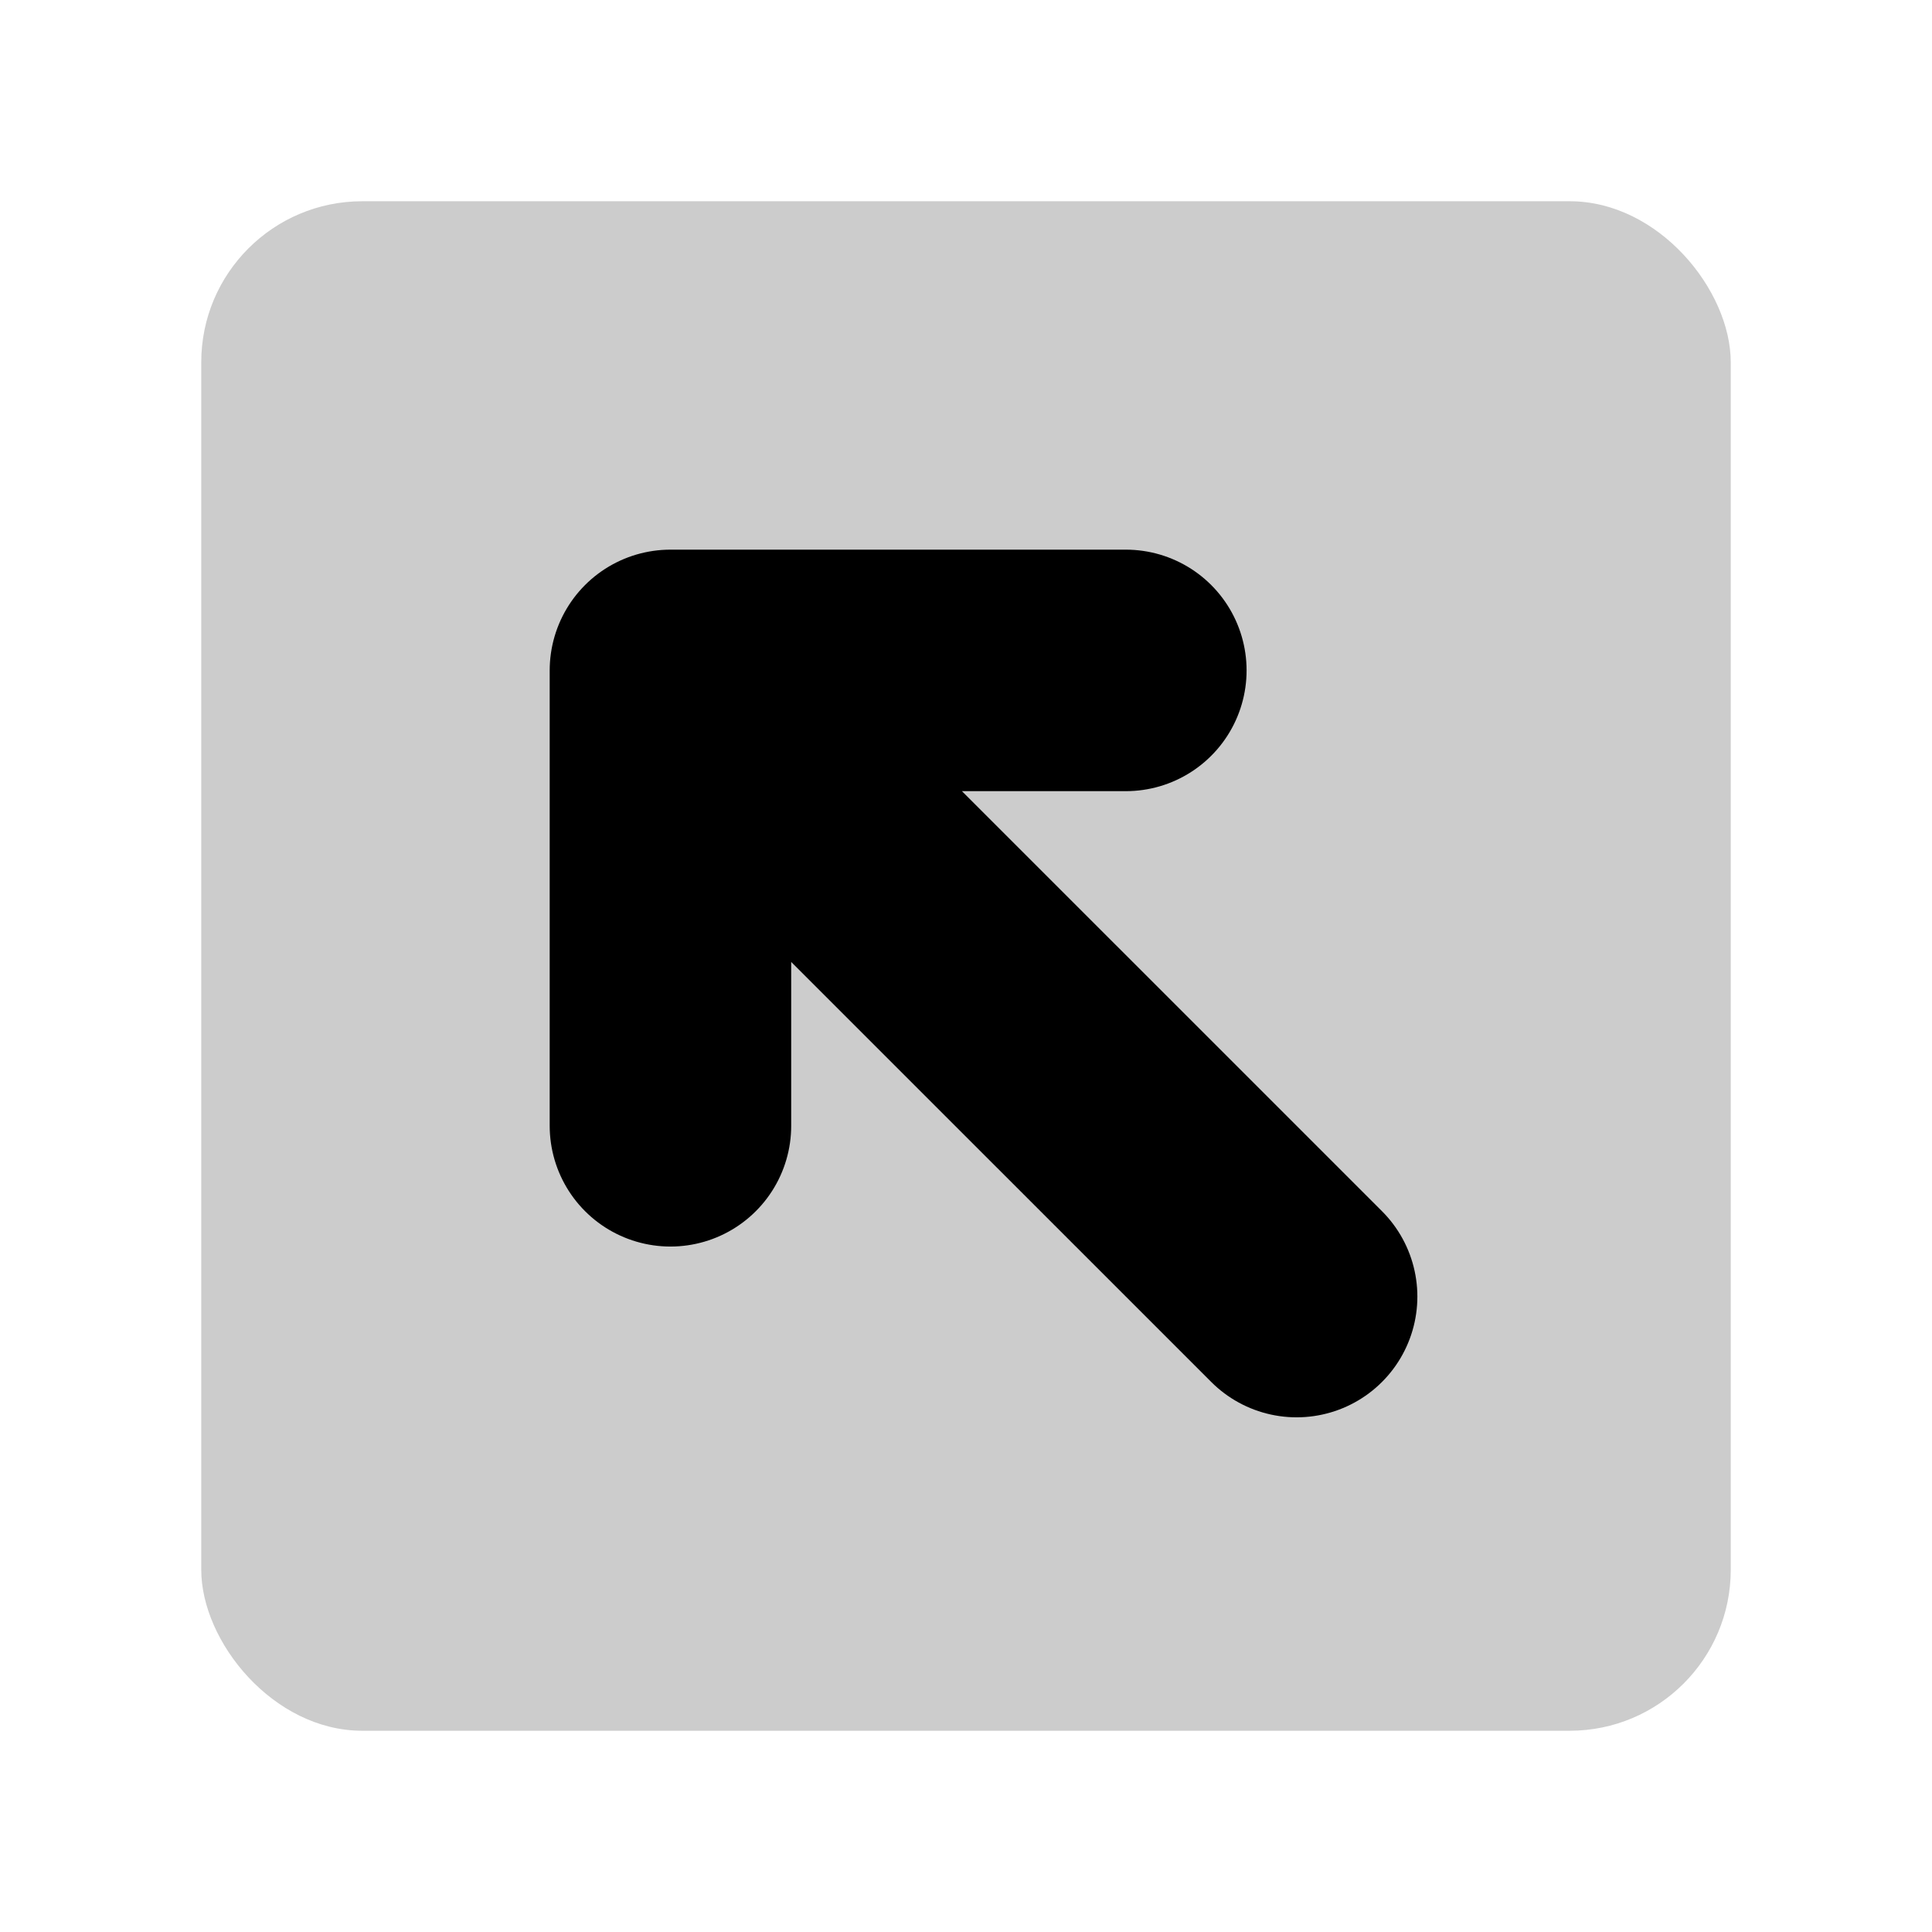<svg xmlns="http://www.w3.org/2000/svg" width="48" height="48" fill="none" viewBox="0 0 48 48">
  <rect width="38" height="38" x="5" y="5" fill="#000" opacity=".2" rx="4"/>
  <path stroke="#000" stroke-linecap="round" stroke-linejoin="round" stroke-width="6" d="M32.214 32.213L16.657 16.657m0 0V27.97m0-11.314h11.314"/>
</svg>
